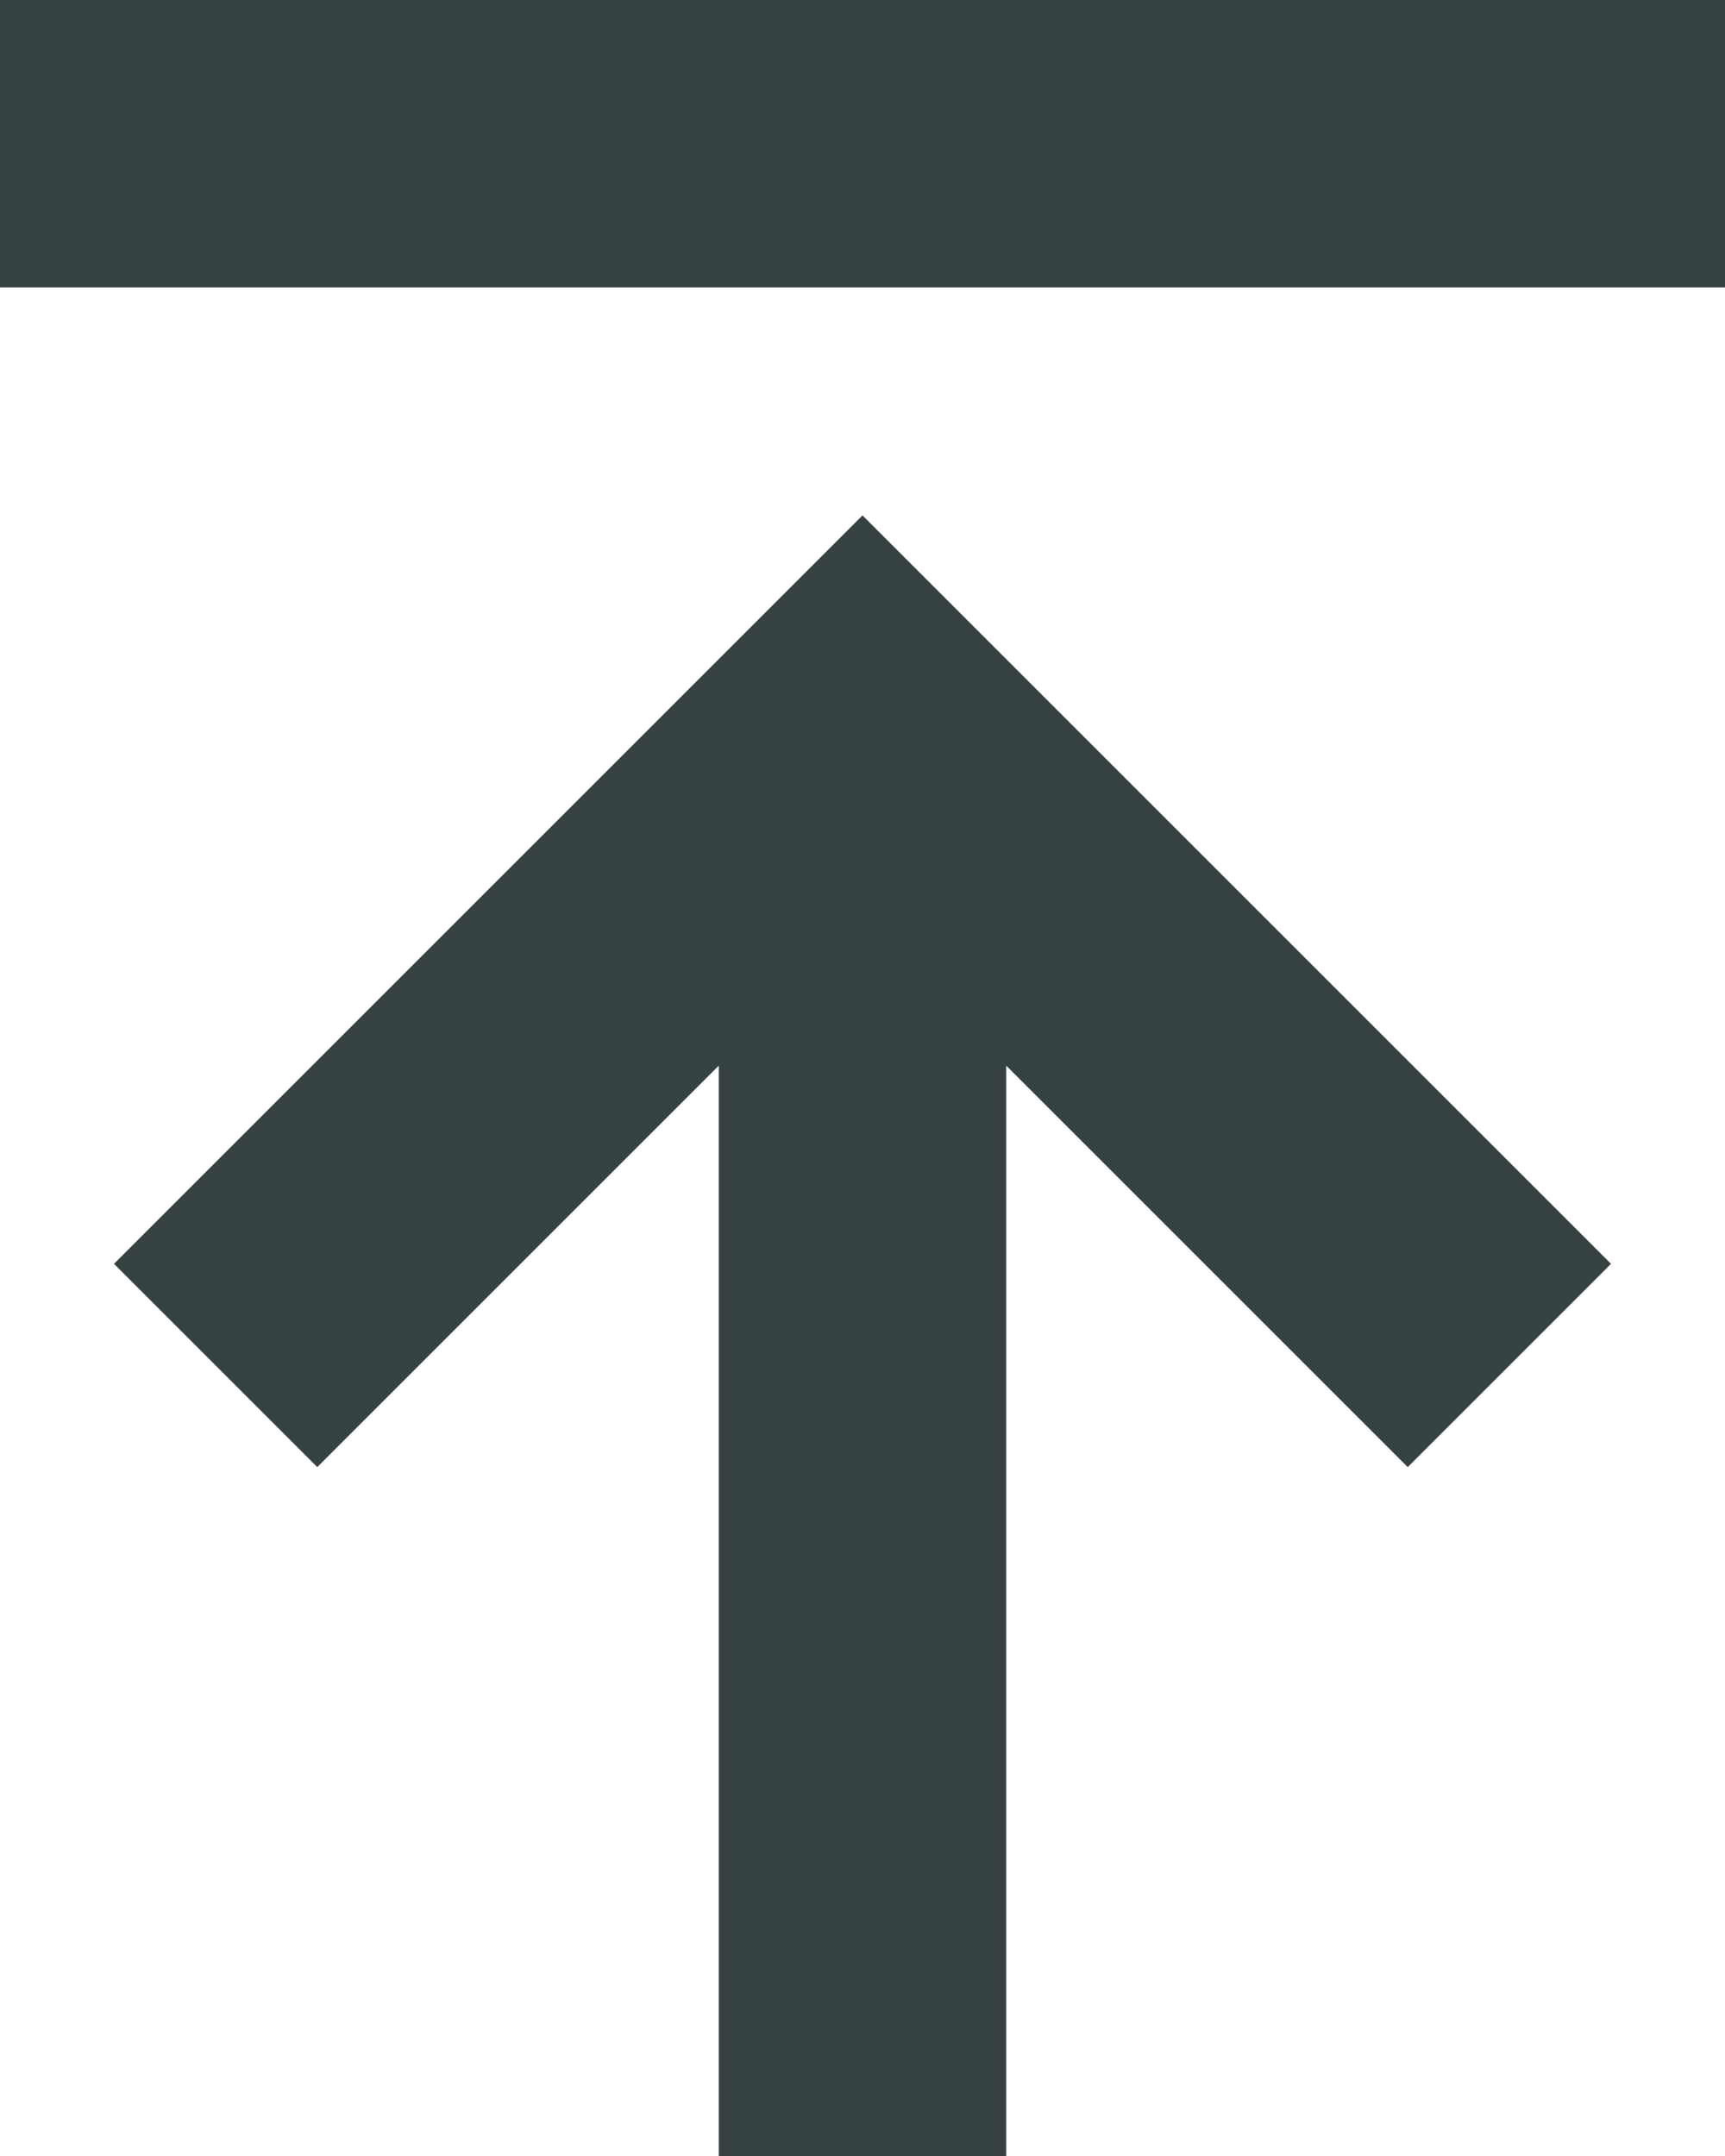 <svg width="12" height="15" viewBox="0 0 12 15" fill="none" xmlns="http://www.w3.org/2000/svg">
<path d="M0 2H12V0H0V2Z" fill="#364141"/>
<path d="M5 15V7.414L2.207 10.207L0.793 8.793L6 3.586L11.207 8.793L9.793 10.207L7 7.414V15H5Z" fill="#364141"/>
</svg>
